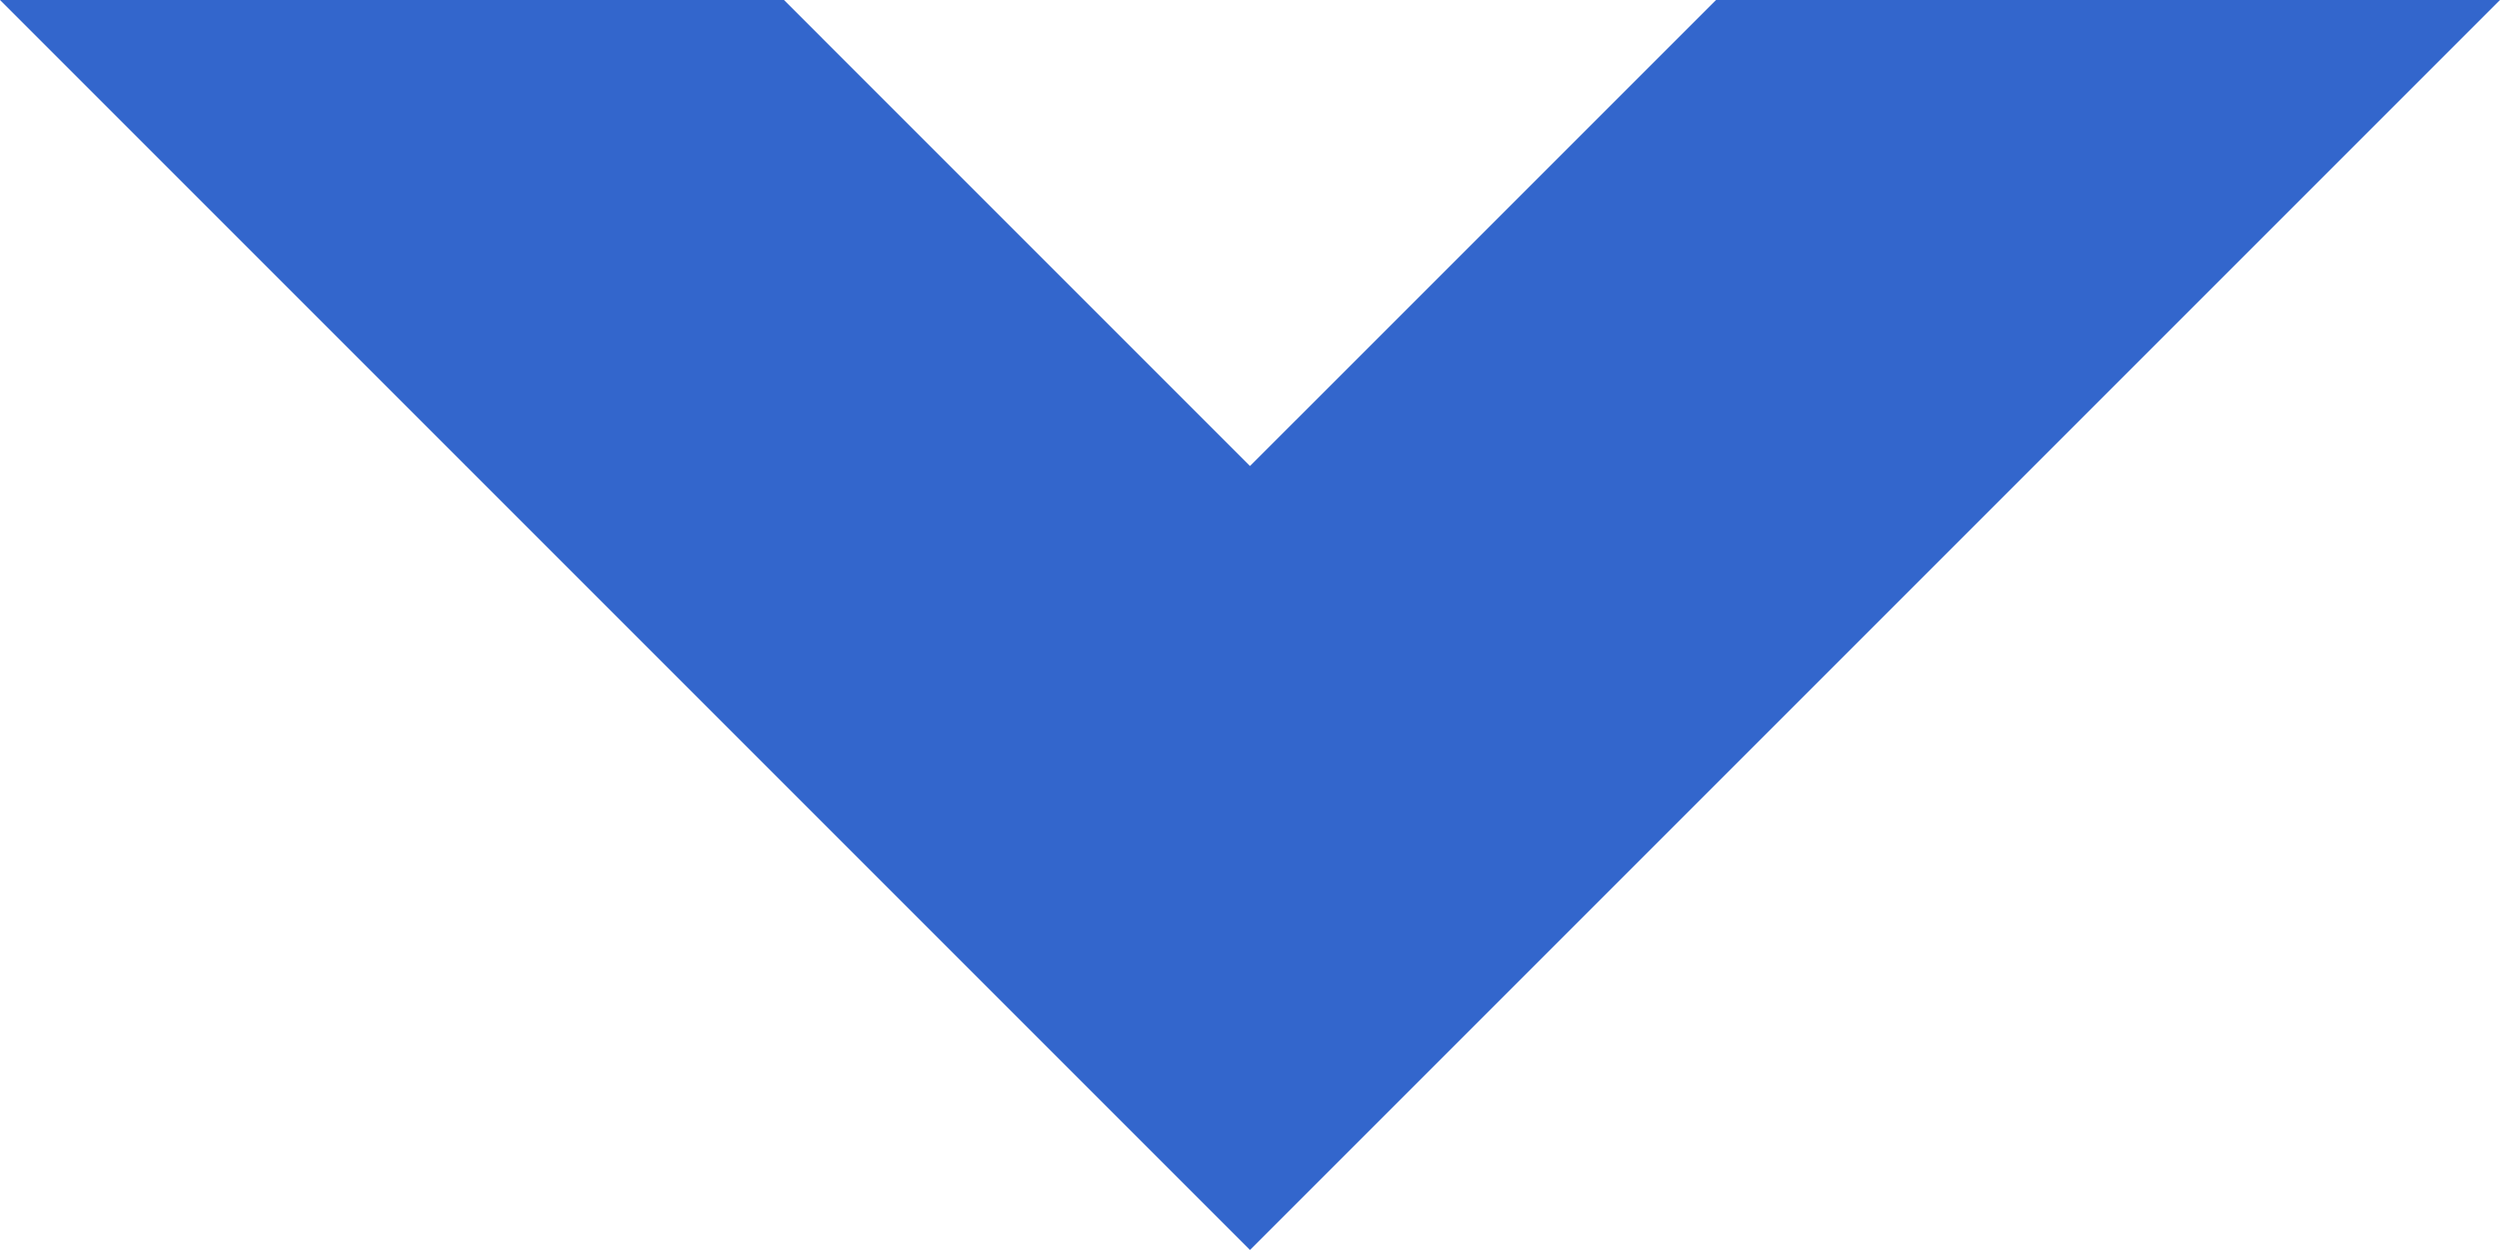 <svg version="1.1" id="图层_1" x="0px" y="0px" width="125.893px" height="62.946px" viewBox="0 0 125.893 62.946" enable-background="new 0 0 125.893 62.946" xml:space="preserve" xmlns="http://www.w3.org/2000/svg" xmlns:xlink="http://www.w3.org/1999/xlink" xmlns:xml="http://www.w3.org/XML/1998/namespace">
  <polygon fill="#3366CC" points="62.946,23.467 39.48,0 0,0 62.946,62.946 125.893,0 86.414,0 " class="color c1"/>
</svg>